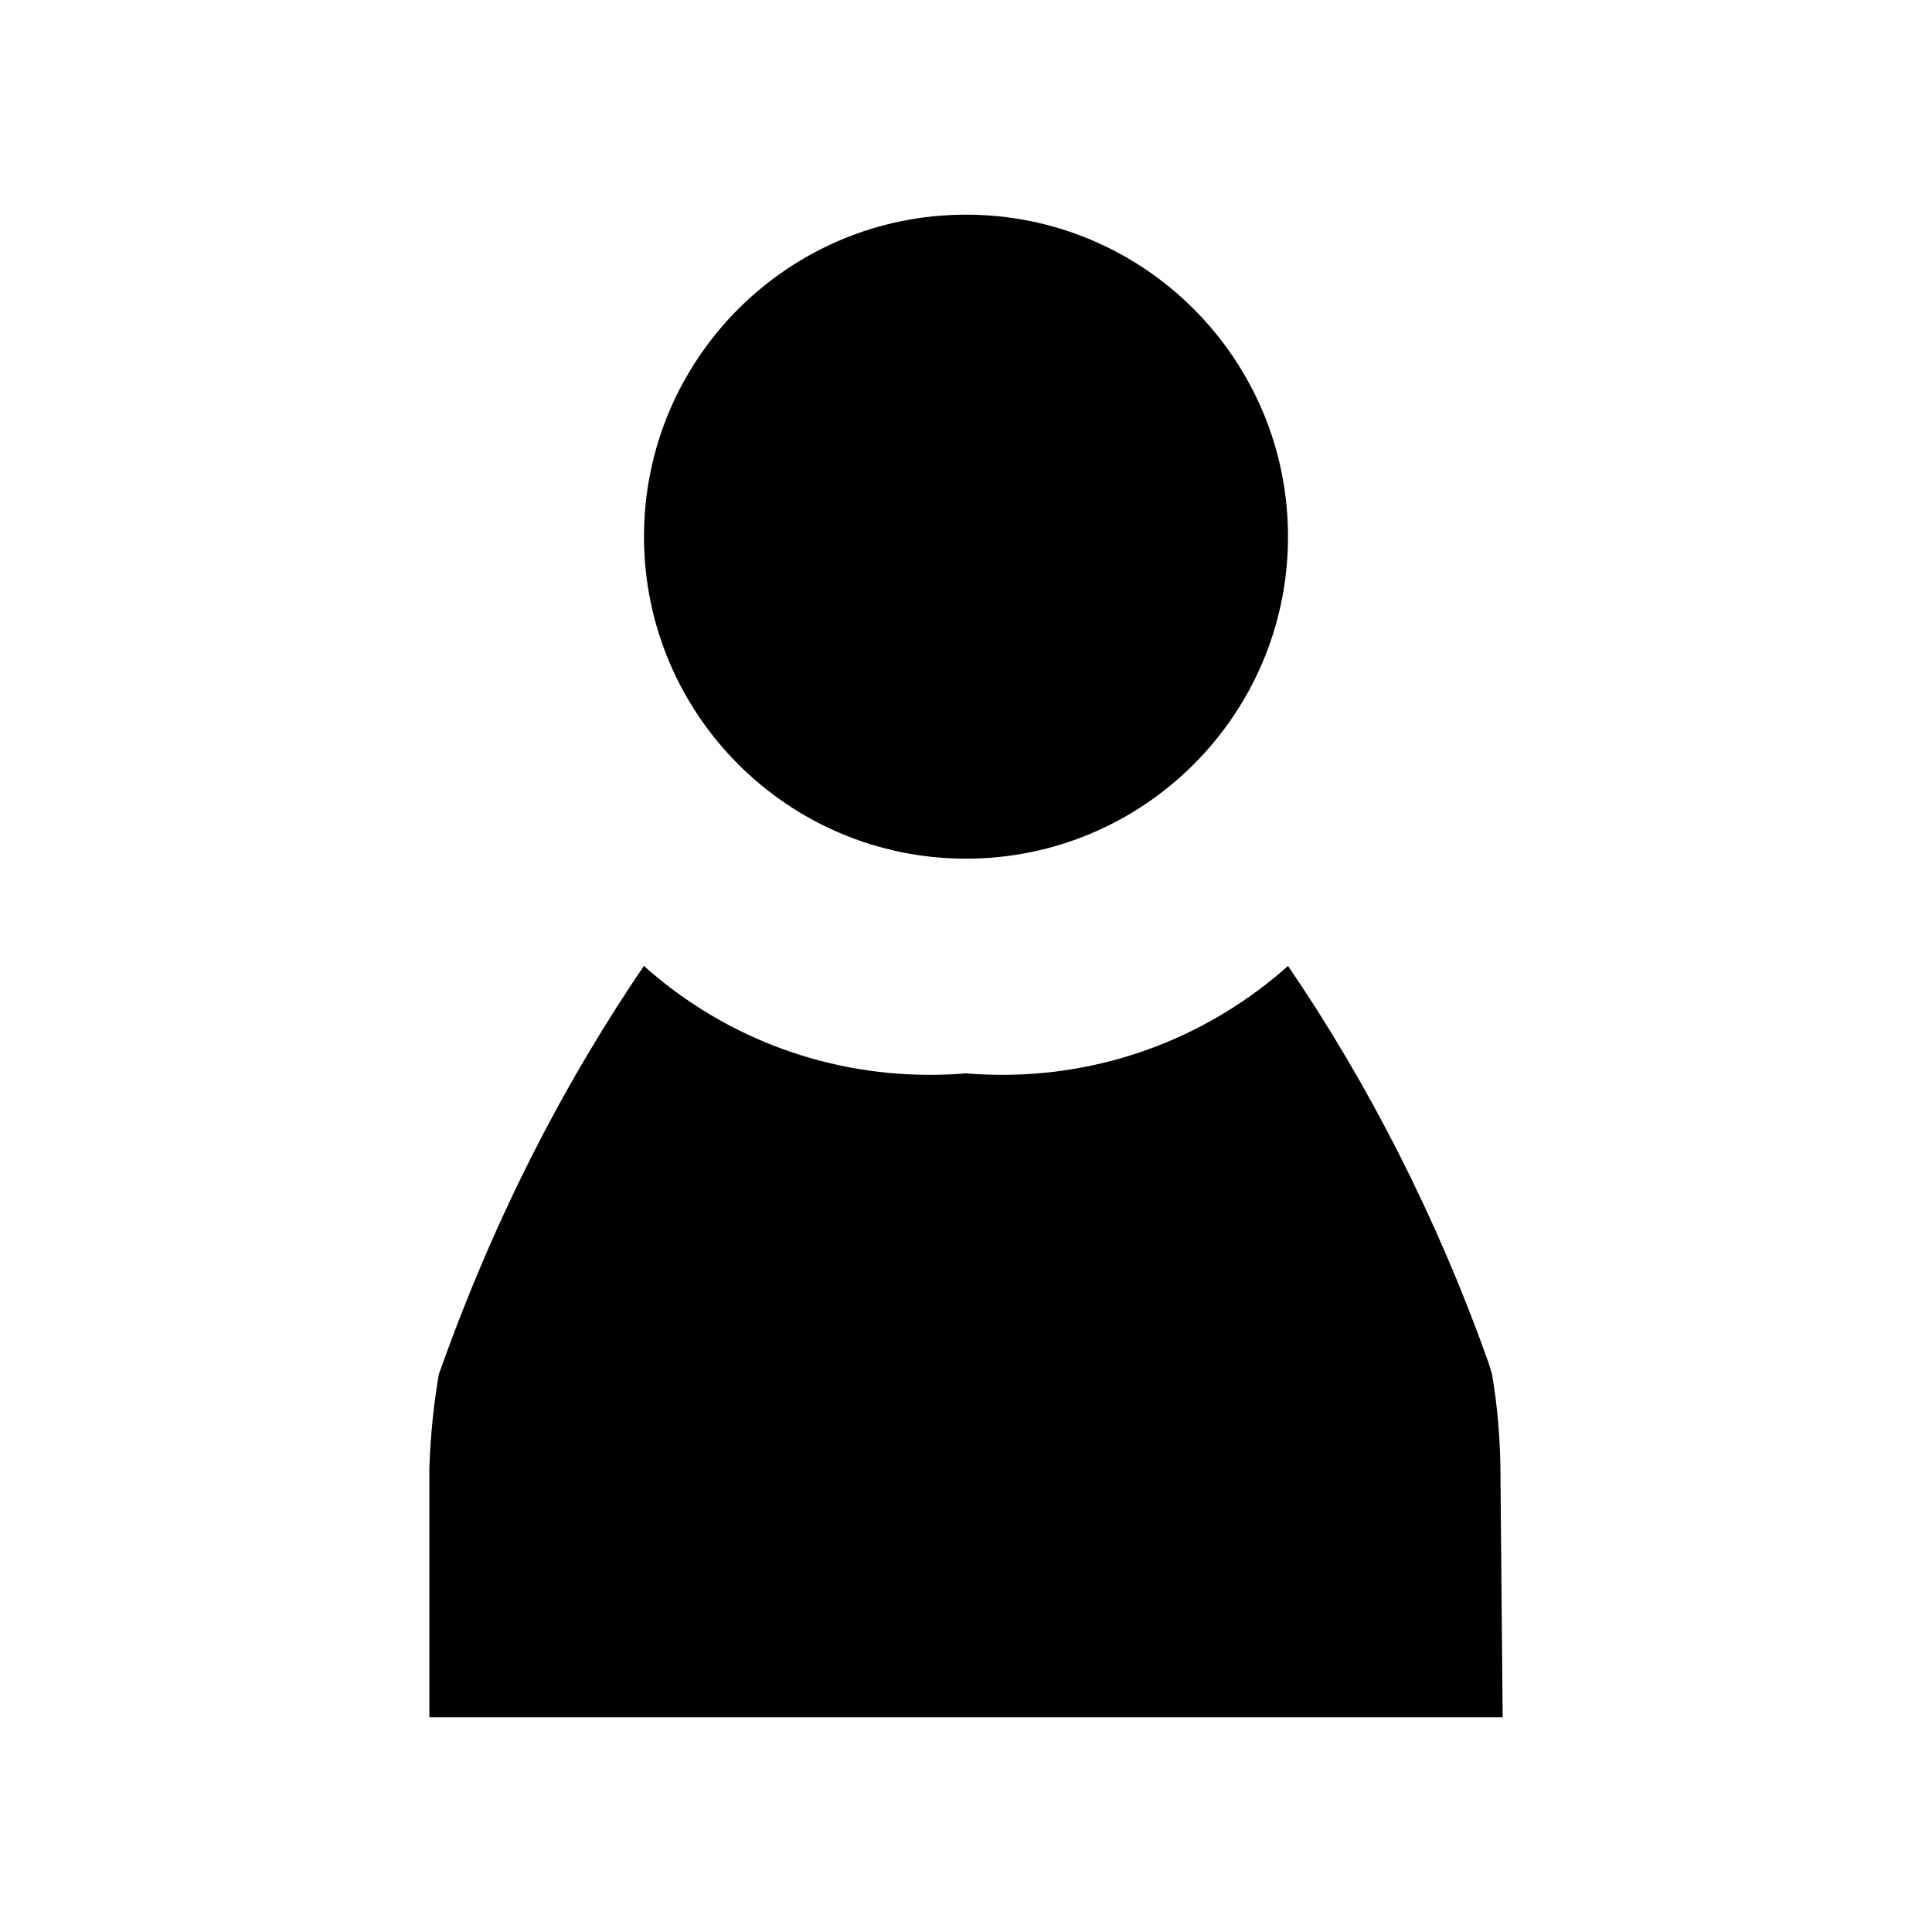 <!-- Generated by IcoMoon.io -->
<svg version="1.1" xmlns="http://www.w3.org/2000/svg" width="18" height="18" viewBox="0 0 18 18">
<title>user</title>
<path d="M12 5c0 1.657-1.343 3-3 3s-3-1.343-3-3c0-1.657 1.343-3 3-3s3 1.343 3 3z"></path>
<path d="M14 16h-10v-2.32c0.011-0.319 0.043-0.623 0.096-0.919l-0.006 0.039c0.514-1.45 1.159-2.706 1.947-3.857l-0.037 0.057c0.704 0.63 1.638 1.014 2.662 1.014 0.119 0 0.237-0.005 0.353-0.015l-0.015 0.001c0.101 0.009 0.219 0.014 0.338 0.014 1.024 0 1.958-0.385 2.666-1.018l-0.004 0.003c0.747 1.094 1.389 2.35 1.864 3.685l0.036 0.115c0.051 0.291 0.080 0.627 0.080 0.97 0 0.011-0 0.021-0 0.032v-0.002z"></path>
</svg>
